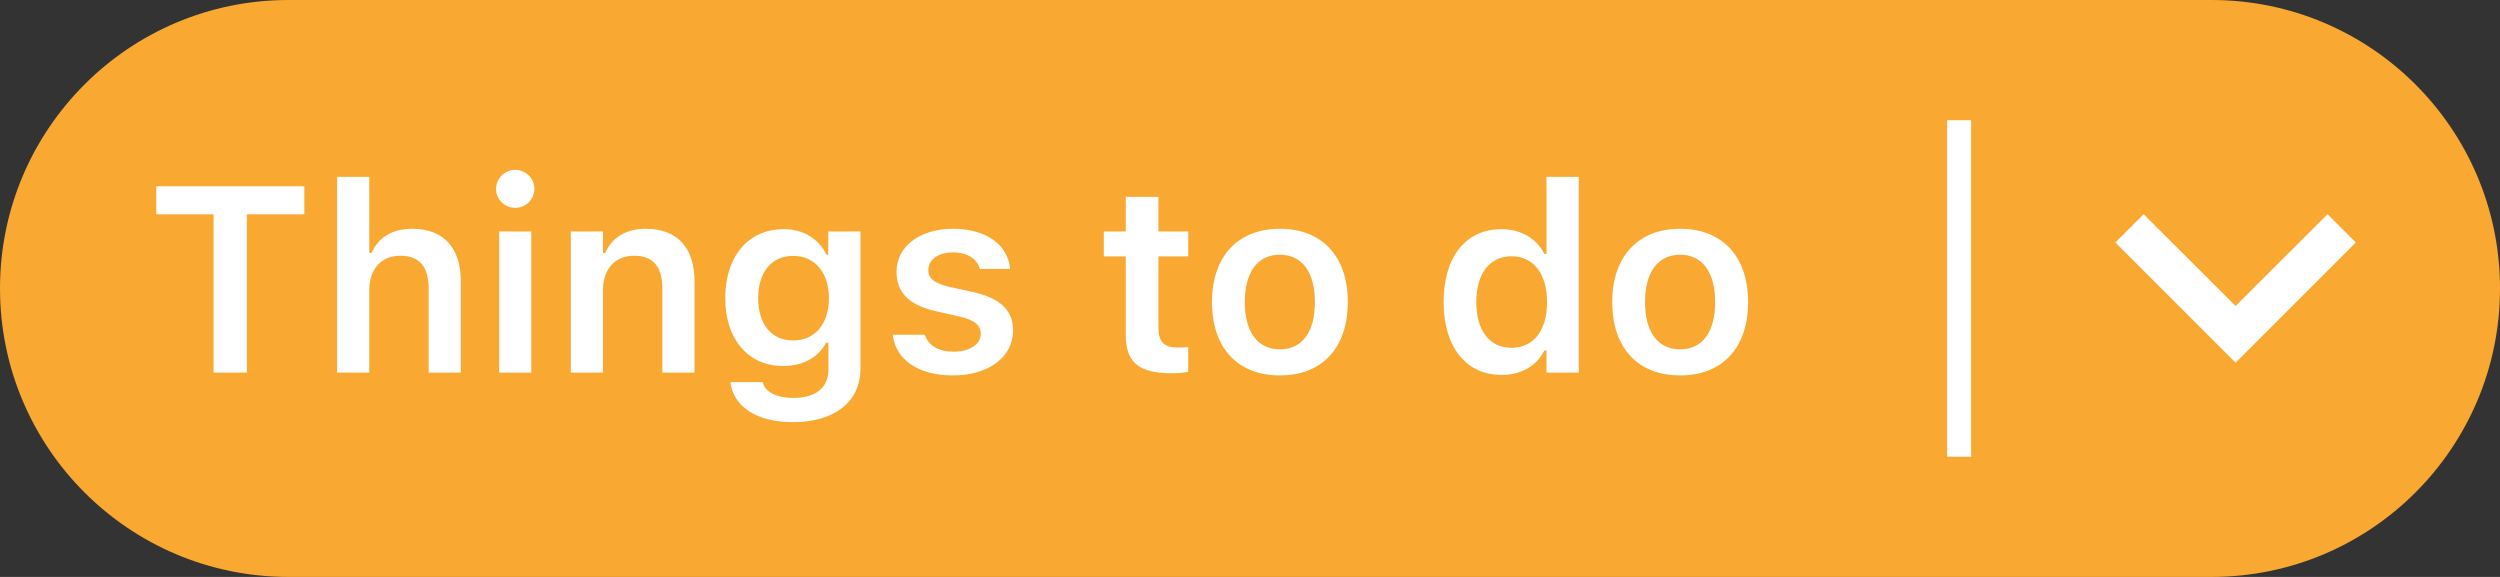 <svg width="104" height="24" viewBox="0 0 104 24" fill="none" xmlns="http://www.w3.org/2000/svg">
<rect x="0" y="0" width="104" height="24" fill="#333333" stroke="none"/>
<path d="M0 12C0 5.373 5.373 0 12 0H92C98.627 0 104 5.373 104 12C104 18.627 98.627 24 92 24H12C5.373 24 0 18.627 0 12Z" fill="#F9A831"/>
<path d="M8.884 15.5H10.27V8.915H12.66V7.75H6.5V8.915H8.884V15.5ZM14.024 15.5H15.362V12.079C15.362 11.198 15.856 10.639 16.651 10.639C17.462 10.639 17.832 11.101 17.832 12.014V15.5H19.17V11.703C19.17 10.306 18.456 9.517 17.145 9.517C16.296 9.517 15.732 9.898 15.453 10.526H15.362V7.357H14.024V15.5ZM21.436 8.646C21.872 8.646 22.231 8.297 22.231 7.857C22.231 7.422 21.872 7.067 21.436 7.067C20.996 7.067 20.636 7.422 20.636 7.857C20.636 8.297 20.996 8.646 21.436 8.646ZM20.765 15.5H22.102V9.629H20.765V15.5ZM23.746 15.5H25.084V12.079C25.084 11.198 25.578 10.639 26.373 10.639C27.184 10.639 27.554 11.101 27.554 12.014V15.5H28.892V11.703C28.892 10.306 28.177 9.517 26.867 9.517C26.018 9.517 25.454 9.898 25.175 10.526H25.084V9.629H23.746V15.5ZM32.995 17.562C34.709 17.562 35.794 16.709 35.794 15.355V9.629H34.456V10.596H34.386C34.053 9.93 33.419 9.533 32.608 9.533C31.094 9.533 30.17 10.704 30.17 12.401V12.412C30.17 14.077 31.094 15.226 32.581 15.226C33.393 15.226 34.032 14.882 34.37 14.254H34.461V15.377C34.461 16.128 33.93 16.553 33.017 16.553C32.27 16.553 31.824 16.29 31.733 15.914L31.727 15.898H30.39L30.385 15.914C30.519 16.902 31.448 17.562 32.995 17.562ZM32.995 14.163C32.066 14.163 31.54 13.448 31.54 12.412V12.401C31.54 11.364 32.066 10.645 32.995 10.645C33.919 10.645 34.483 11.364 34.483 12.401V12.412C34.483 13.448 33.924 14.163 32.995 14.163ZM39.65 15.618C41.095 15.618 42.142 14.872 42.142 13.754V13.744C42.142 12.89 41.6 12.401 40.45 12.143L39.499 11.934C38.866 11.789 38.619 11.579 38.619 11.235V11.23C38.619 10.79 39.048 10.499 39.645 10.499C40.273 10.499 40.66 10.8 40.756 11.171L40.762 11.187H42.019V11.176C41.933 10.226 41.079 9.517 39.65 9.517C38.264 9.517 37.297 10.247 37.297 11.305V11.31C37.297 12.175 37.829 12.702 38.946 12.949L39.897 13.164C40.541 13.309 40.799 13.534 40.799 13.878V13.889C40.799 14.329 40.337 14.63 39.671 14.63C39.005 14.63 38.613 14.345 38.474 13.937L38.468 13.926H37.142V13.937C37.254 14.931 38.157 15.618 39.65 15.618ZM48.732 15.527C48.99 15.527 49.237 15.505 49.431 15.468V14.437C49.27 14.453 49.167 14.458 48.98 14.458C48.421 14.458 48.19 14.211 48.19 13.626V10.666H49.431V9.629H48.19V8.19H46.831V9.629H45.918V10.666H46.831V13.942C46.831 15.076 47.384 15.527 48.732 15.527ZM53.244 15.618C55.001 15.618 56.069 14.469 56.069 12.567V12.557C56.069 10.666 54.995 9.517 53.244 9.517C51.498 9.517 50.419 10.671 50.419 12.557V12.567C50.419 14.469 51.482 15.618 53.244 15.618ZM53.244 14.533C52.315 14.533 51.783 13.808 51.783 12.573V12.562C51.783 11.327 52.315 10.596 53.244 10.596C54.168 10.596 54.7 11.327 54.7 12.562V12.573C54.7 13.808 54.173 14.533 53.244 14.533ZM62.461 15.597C63.288 15.597 63.922 15.221 64.244 14.582H64.335V15.5H65.678V7.357H64.335V10.564H64.244C63.938 9.93 63.267 9.533 62.461 9.533C60.973 9.533 60.055 10.693 60.055 12.562V12.573C60.055 14.431 60.989 15.597 62.461 15.597ZM62.88 14.469C61.967 14.469 61.414 13.754 61.414 12.573V12.562C61.414 11.38 61.972 10.661 62.88 10.661C63.788 10.661 64.357 11.386 64.357 12.562V12.573C64.357 13.749 63.793 14.469 62.88 14.469ZM69.894 15.618C71.651 15.618 72.72 14.469 72.72 12.567V12.557C72.72 10.666 71.645 9.517 69.894 9.517C68.149 9.517 67.069 10.671 67.069 12.557V12.567C67.069 14.469 68.133 15.618 69.894 15.618ZM69.894 14.533C68.965 14.533 68.434 13.808 68.434 12.573V12.562C68.434 11.327 68.965 10.596 69.894 10.596C70.818 10.596 71.35 11.327 71.35 12.562V12.573C71.35 13.808 70.824 14.533 69.894 14.533Z" fill="white"/>
<line x1="81.5" y1="5" x2="81.5" y2="19" stroke="white"/>
<path d="M89.175 8.912L93 12.729L96.825 8.912L98 10.088L93 15.088L88 10.088L89.175 8.912Z" fill="white"/>
</svg>
